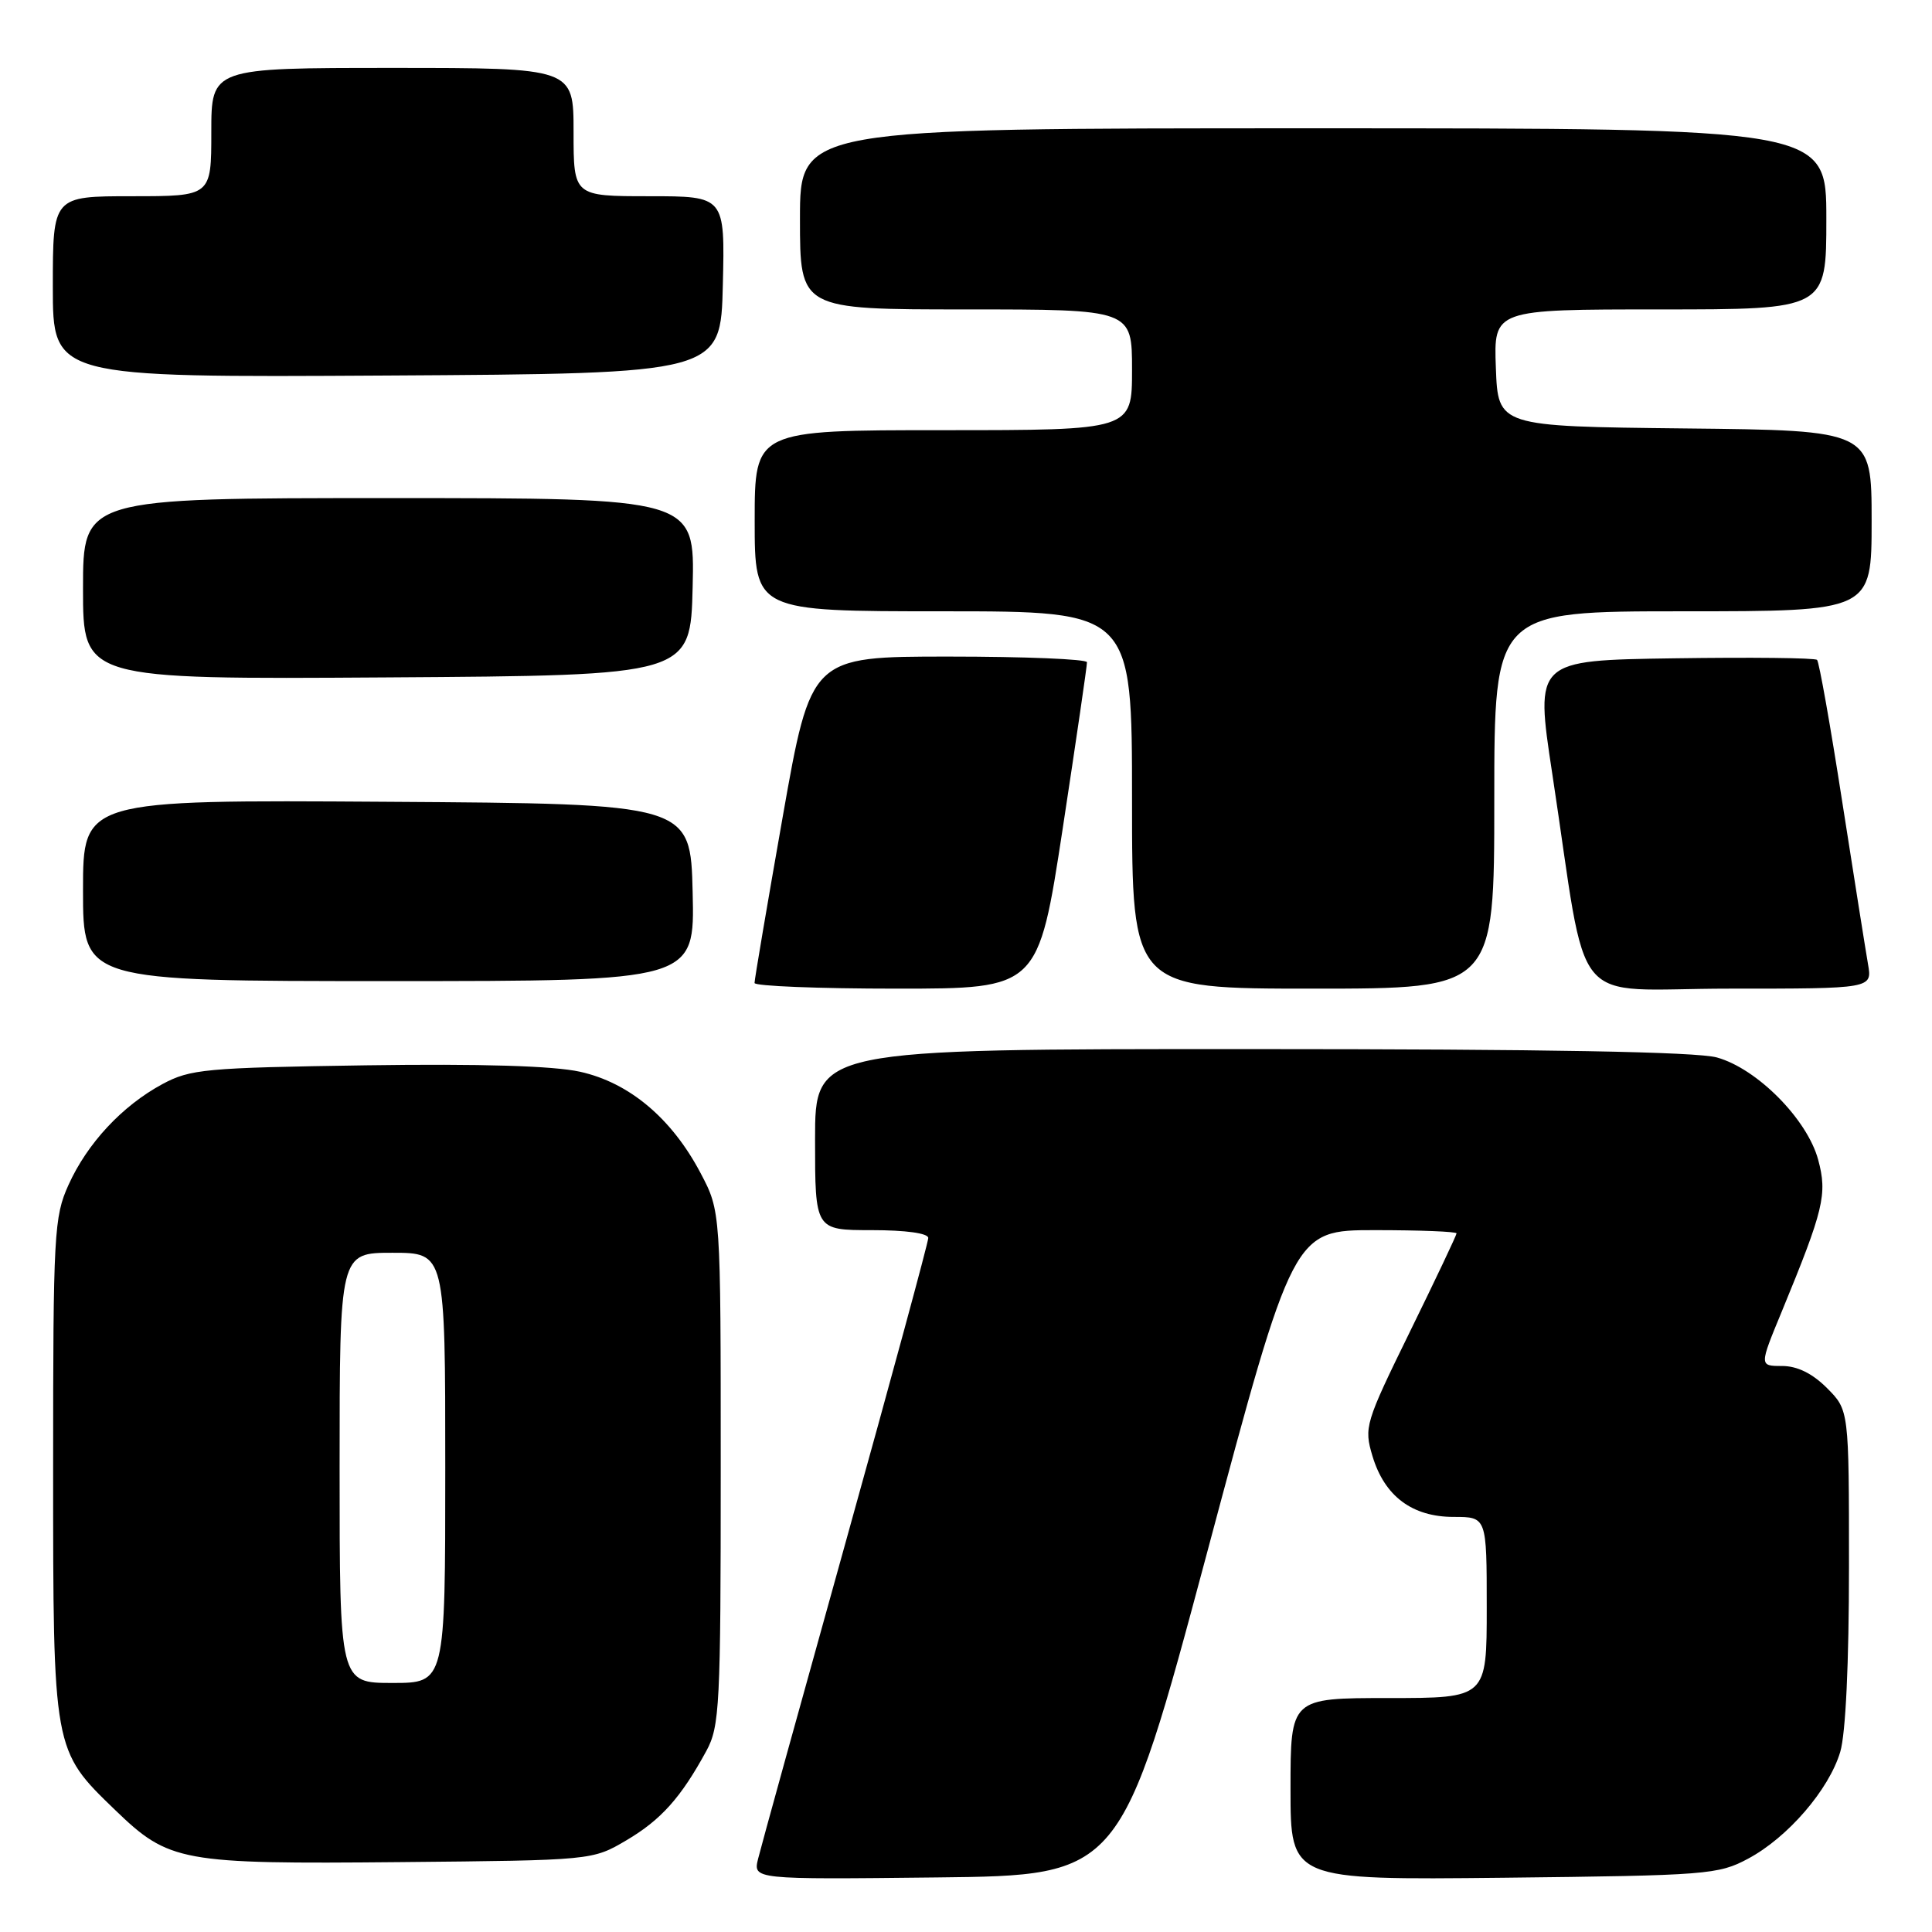 <?xml version="1.0" encoding="UTF-8" standalone="no"?>
<!DOCTYPE svg PUBLIC "-//W3C//DTD SVG 1.1//EN" "http://www.w3.org/Graphics/SVG/1.1/DTD/svg11.dtd" >
<svg xmlns="http://www.w3.org/2000/svg" xmlns:xlink="http://www.w3.org/1999/xlink" version="1.1" viewBox="0 0 256 256">
 <g >
 <path fill="currentColor"
d=" M 159.94 205.75 C 171.37 163.00 171.37 163.00 182.19 163.00 C 188.13 163.00 193.00 163.19 193.00 163.43 C 193.00 163.66 190.23 169.51 186.84 176.42 C 180.88 188.59 180.72 189.12 181.86 192.94 C 183.46 198.26 187.12 201.00 192.63 201.00 C 197.00 201.00 197.00 201.00 197.00 213.00 C 197.00 225.00 197.00 225.00 184.00 225.00 C 171.00 225.00 171.00 225.00 171.00 237.06 C 171.00 249.11 171.00 249.11 199.25 248.81 C 226.19 248.51 227.69 248.40 231.64 246.28 C 236.88 243.48 242.34 237.16 243.84 232.14 C 244.56 229.74 245.00 220.38 245.00 207.56 C 245.00 186.85 245.00 186.85 242.08 183.92 C 240.14 181.98 238.14 181.00 236.13 181.00 C 233.11 181.00 233.11 181.00 236.10 173.77 C 241.66 160.27 242.15 158.25 240.92 153.68 C 239.47 148.31 232.83 141.60 227.50 140.12 C 224.78 139.37 204.97 139.01 165.75 139.01 C 108.00 139.00 108.00 139.00 108.00 151.00 C 108.00 163.00 108.00 163.00 115.50 163.00 C 120.02 163.00 123.00 163.41 123.00 164.04 C 123.00 164.61 118.08 182.72 112.07 204.29 C 106.06 225.86 100.83 244.75 100.46 246.27 C 99.77 249.04 99.77 249.04 124.14 248.77 C 148.50 248.50 148.50 248.50 159.94 205.75 Z  M 83.00 243.85 C 87.59 241.14 90.22 238.21 93.60 232.00 C 95.36 228.75 95.50 226.04 95.50 194.50 C 95.50 160.50 95.50 160.50 92.83 155.44 C 89.00 148.17 83.37 143.45 76.85 142.01 C 73.31 141.23 63.70 140.94 48.50 141.16 C 27.18 141.48 25.21 141.66 21.50 143.66 C 16.18 146.54 11.57 151.49 9.08 157.00 C 7.16 161.23 7.04 163.45 7.04 194.50 C 7.04 232.00 7.02 231.89 15.24 239.82 C 22.40 246.73 23.93 247.01 53.00 246.74 C 78.50 246.50 78.50 246.50 83.00 243.85 Z  M 140.82 109.75 C 142.60 98.06 144.05 88.16 144.03 87.75 C 144.01 87.34 135.78 87.00 125.73 87.00 C 107.46 87.00 107.46 87.00 103.71 108.25 C 101.65 119.94 99.97 129.84 99.98 130.25 C 99.99 130.66 108.45 131.00 118.79 131.00 C 137.57 131.00 137.57 131.00 140.82 109.75 Z  M 198.00 106.00 C 198.00 81.00 198.00 81.00 223.00 81.00 C 248.00 81.00 248.00 81.00 248.00 69.02 C 248.00 57.03 248.00 57.03 223.25 56.77 C 198.50 56.50 198.50 56.50 198.21 48.75 C 197.92 41.00 197.92 41.00 219.96 41.00 C 242.00 41.00 242.00 41.00 242.00 29.00 C 242.00 17.00 242.00 17.00 174.00 17.00 C 106.00 17.00 106.00 17.00 106.00 29.00 C 106.00 41.00 106.00 41.00 128.00 41.00 C 150.00 41.00 150.00 41.00 150.00 49.00 C 150.00 57.00 150.00 57.00 125.00 57.00 C 100.00 57.00 100.00 57.00 100.00 69.00 C 100.00 81.00 100.00 81.00 125.00 81.00 C 150.00 81.00 150.00 81.00 150.00 106.00 C 150.00 131.00 150.00 131.00 174.00 131.00 C 198.00 131.00 198.00 131.00 198.00 106.00 Z  M 247.52 127.75 C 247.21 125.96 245.67 116.27 244.10 106.21 C 242.54 96.15 241.04 87.70 240.77 87.44 C 240.51 87.17 231.99 87.08 221.84 87.23 C 203.40 87.50 203.40 87.50 205.68 102.50 C 210.57 134.63 207.58 131.00 229.14 131.00 C 248.09 131.00 248.09 131.00 247.52 127.75 Z  M 91.78 118.25 C 91.50 106.50 91.50 106.50 51.25 106.24 C 11.00 105.98 11.00 105.98 11.00 117.99 C 11.00 130.00 11.00 130.00 51.53 130.00 C 92.06 130.00 92.06 130.00 91.78 118.25 Z  M 91.78 77.75 C 92.06 66.00 92.06 66.00 51.53 66.00 C 11.00 66.00 11.00 66.00 11.00 78.01 C 11.00 90.02 11.00 90.02 51.25 89.76 C 91.50 89.50 91.50 89.50 91.78 77.75 Z  M 95.78 37.75 C 96.06 26.00 96.06 26.00 86.03 26.00 C 76.00 26.00 76.00 26.00 76.00 17.50 C 76.00 9.00 76.00 9.00 52.00 9.00 C 28.00 9.00 28.00 9.00 28.00 17.50 C 28.00 26.00 28.00 26.00 17.50 26.00 C 7.00 26.00 7.00 26.00 7.00 38.01 C 7.00 50.02 7.00 50.02 51.25 49.76 C 95.50 49.50 95.50 49.50 95.78 37.75 Z  M 45.00 194.50 C 45.00 166.00 45.00 166.00 52.00 166.00 C 59.00 166.00 59.00 166.00 59.00 194.50 C 59.00 223.00 59.00 223.00 52.00 223.00 C 45.00 223.00 45.00 223.00 45.00 194.50 Z "/>
</g>
</svg>